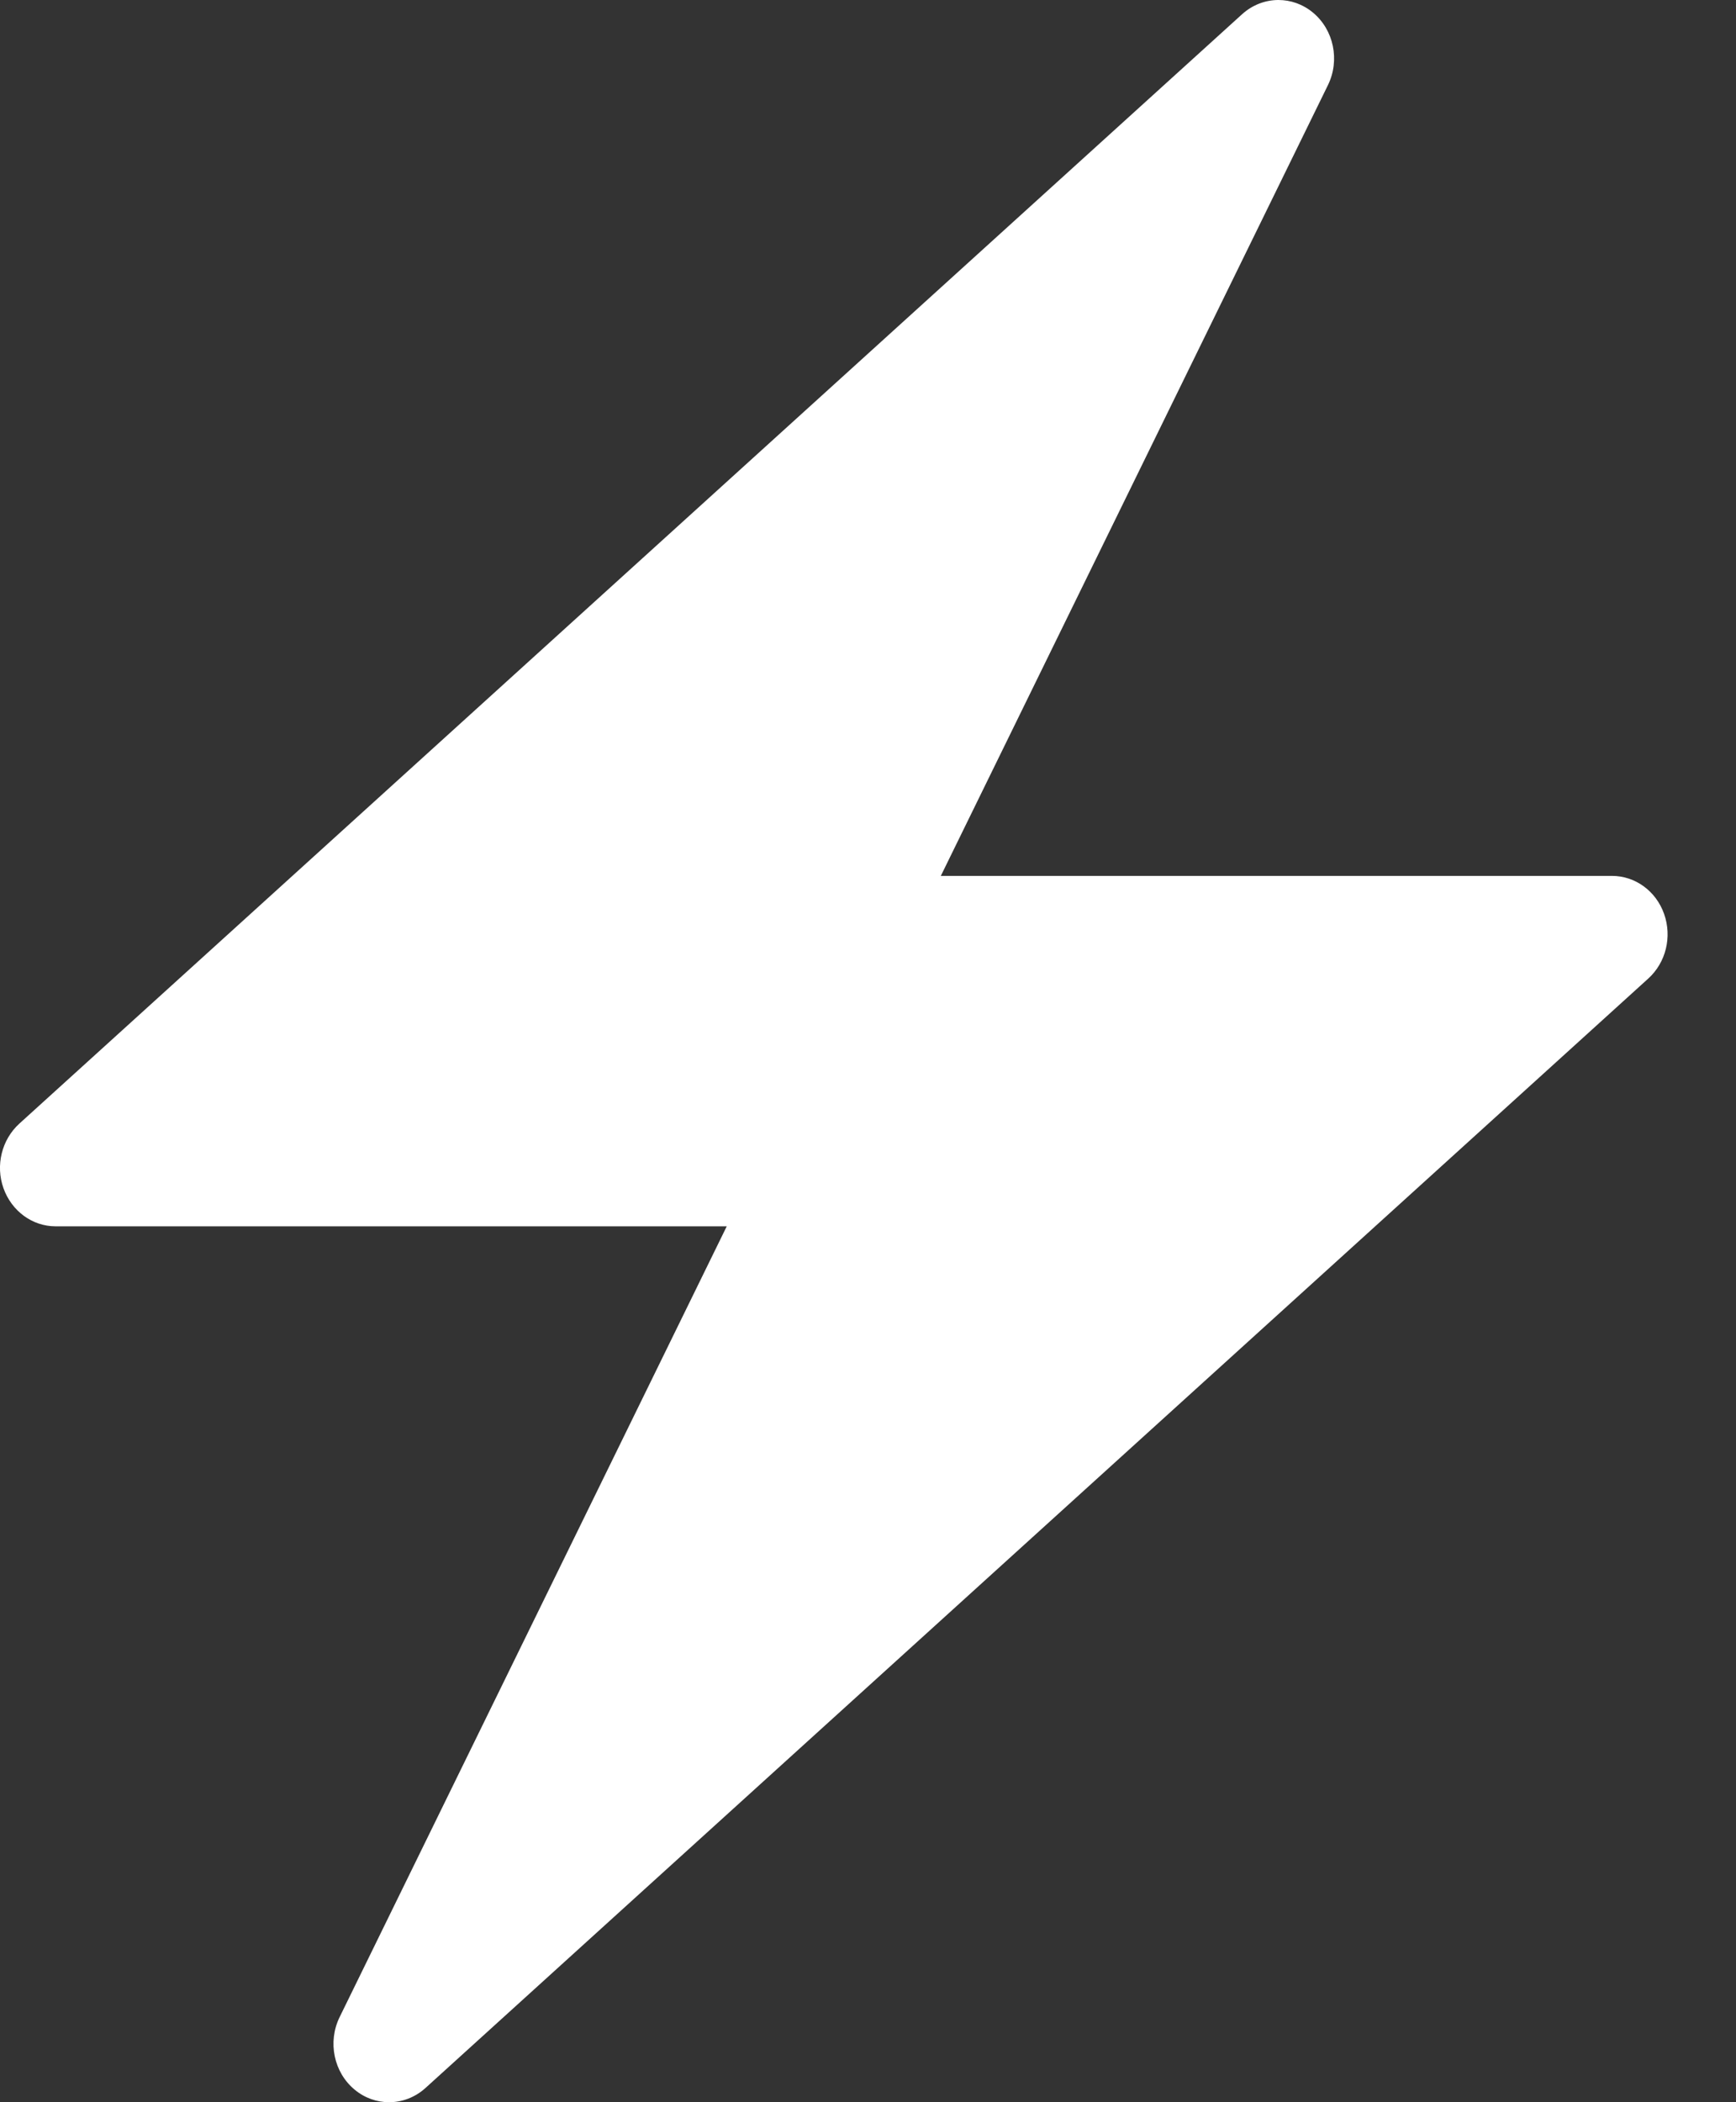 <svg width="19" height="23" viewBox="0 0 19 23" fill="none" xmlns="http://www.w3.org/2000/svg">
<rect x="0" y="0" width="19" height="23" fill="#333333" stroke="none"/>
<path d="M18.213 9.999C18.125 9.749 17.897 9.583 17.643 9.583H10.297L14.534 0.931C14.667 0.659 14.598 0.326 14.369 0.137C14.258 0.045 14.125 0 13.992 0C13.851 0 13.709 0.052 13.595 0.155L0.211 12.294C0.019 12.469 -0.051 12.75 0.038 13C0.127 13.25 0.354 13.417 0.608 13.417H7.954L3.717 22.069C3.584 22.341 3.653 22.674 3.882 22.863C3.993 22.955 4.126 23 4.258 23C4.4 23 4.542 22.948 4.656 22.845L18.04 10.706C18.233 10.531 18.302 10.25 18.213 9.999Z" fill="white"/>
</svg>
